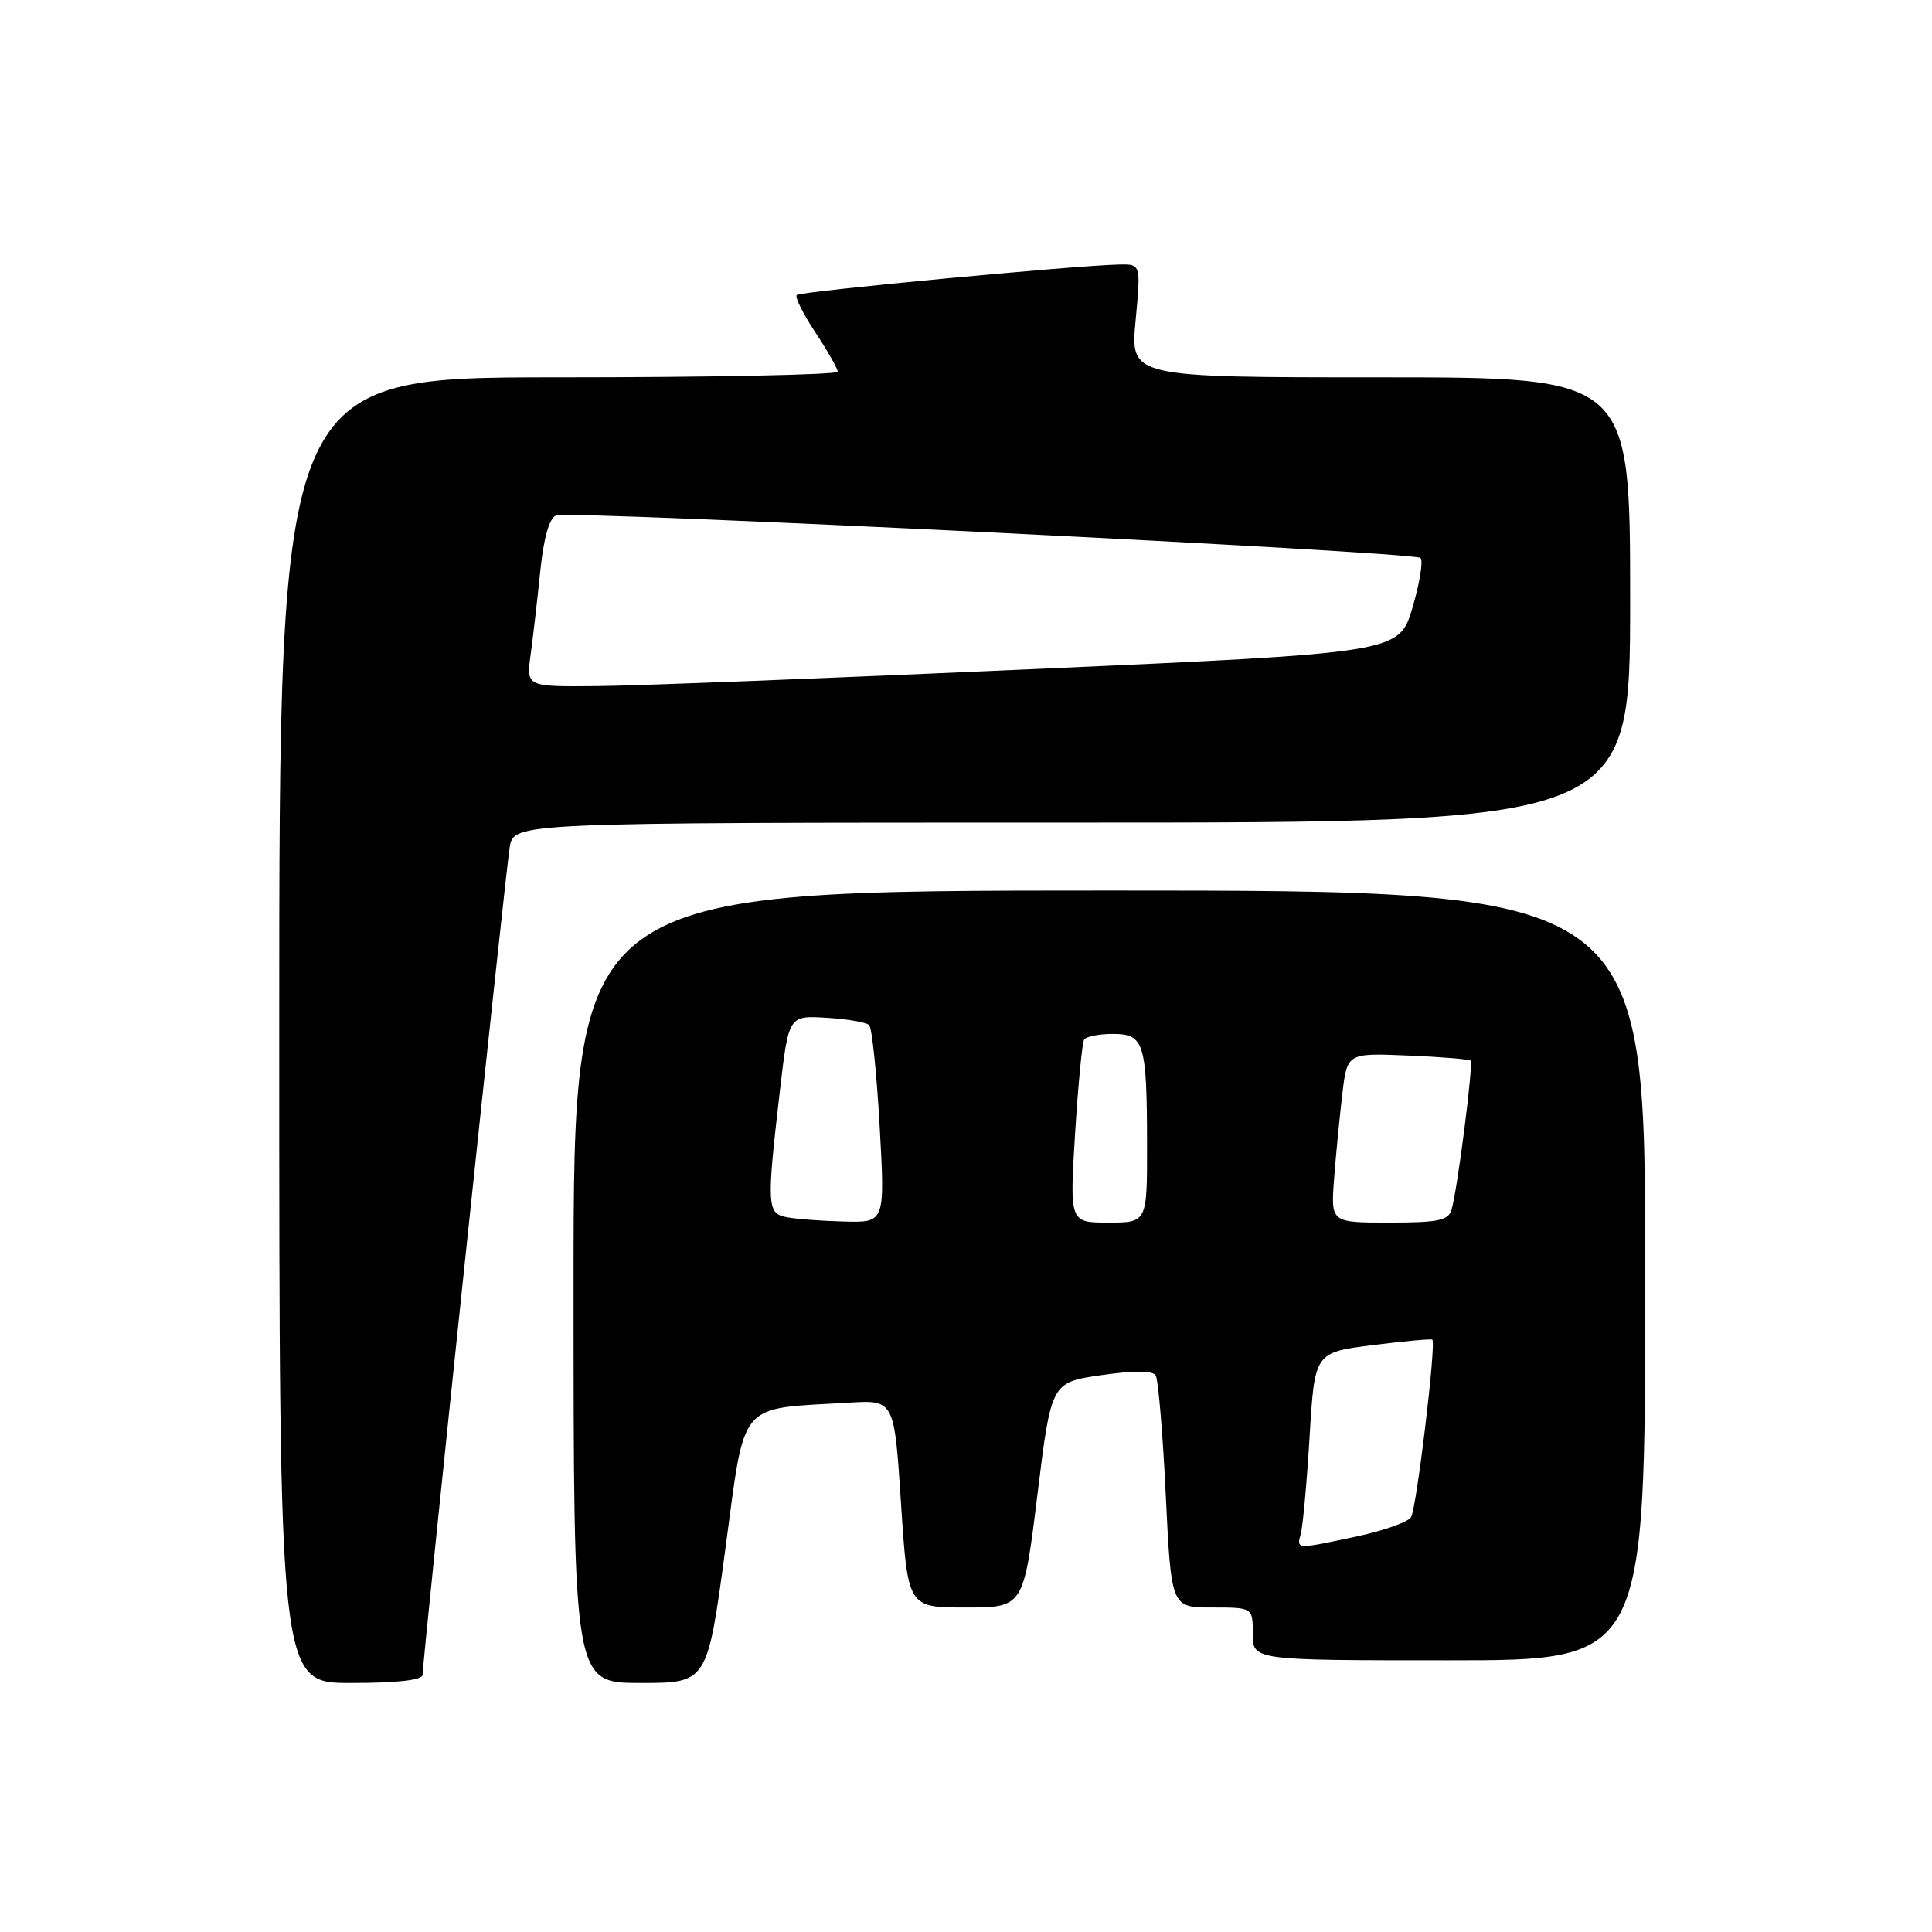 <?xml version="1.0" encoding="UTF-8" standalone="no"?>
<!DOCTYPE svg PUBLIC "-//W3C//DTD SVG 1.1//EN" "http://www.w3.org/Graphics/SVG/1.1/DTD/svg11.dtd" >
<svg xmlns="http://www.w3.org/2000/svg" xmlns:xlink="http://www.w3.org/1999/xlink" version="1.1" viewBox="0 0 256 256">
 <g >
 <path fill="currentColor"
d=" M 56.00 221.90 C 56.00 219.91 66.98 115.58 67.54 112.25 C 68.09 109.00 68.09 109.00 142.05 109.00 C 216.00 109.00 216.00 109.00 216.00 79.50 C 216.00 50.00 216.00 50.00 182.88 50.00 C 149.77 50.00 149.77 50.00 150.47 42.50 C 151.17 35.00 151.17 35.00 148.34 35.05 C 142.56 35.16 106.06 38.61 105.58 39.09 C 105.30 39.36 106.41 41.59 108.04 44.04 C 109.66 46.49 110.99 48.84 111.00 49.25 C 111.00 49.66 94.35 50.00 74.00 50.00 C 37.00 50.00 37.00 50.00 37.00 136.50 C 37.00 223.00 37.00 223.00 46.50 223.00 C 52.74 223.00 56.00 222.62 56.00 221.90 Z  M 96.11 205.28 C 98.80 185.33 97.61 186.74 112.50 185.86 C 118.50 185.50 118.50 185.50 119.39 199.25 C 120.29 213.00 120.29 213.00 127.95 213.00 C 135.62 213.00 135.62 213.00 137.46 198.09 C 139.29 183.18 139.29 183.18 145.89 182.22 C 150.19 181.60 152.72 181.60 153.13 182.24 C 153.47 182.78 154.08 189.92 154.47 198.11 C 155.19 213.00 155.19 213.00 160.60 213.00 C 166.00 213.00 166.00 213.00 166.00 216.50 C 166.00 220.00 166.00 220.00 192.00 220.00 C 218.00 220.00 218.00 220.00 218.00 169.00 C 218.00 118.00 218.00 118.00 147.00 118.00 C 76.00 118.00 76.00 118.00 76.00 170.50 C 76.00 223.00 76.00 223.00 84.86 223.00 C 93.72 223.00 93.72 223.00 96.11 205.28 Z  M 70.31 86.75 C 70.63 84.41 71.21 79.42 71.59 75.66 C 72.04 71.26 72.79 68.63 73.69 68.29 C 75.46 67.61 187.25 73.11 188.22 73.93 C 188.61 74.26 188.13 77.23 187.16 80.52 C 185.38 86.50 185.38 86.50 136.94 88.66 C 110.30 89.85 84.28 90.87 79.11 90.91 C 69.73 91.00 69.73 91.00 70.31 86.75 Z  M 172.36 203.25 C 172.63 202.29 173.16 196.48 173.53 190.35 C 174.20 179.21 174.20 179.21 181.85 178.24 C 186.06 177.71 189.63 177.38 189.79 177.51 C 190.33 177.95 187.70 199.87 186.97 201.04 C 186.58 201.67 183.39 202.81 179.88 203.56 C 171.71 205.31 171.78 205.32 172.36 203.25 Z  M 104.25 161.29 C 101.63 160.79 101.57 159.82 103.34 144.53 C 104.50 134.56 104.50 134.56 109.50 134.86 C 112.25 135.02 114.80 135.46 115.17 135.83 C 115.54 136.20 116.17 142.24 116.56 149.25 C 117.27 162.00 117.27 162.00 111.89 161.86 C 108.92 161.79 105.49 161.53 104.25 161.29 Z  M 142.45 150.26 C 142.85 143.81 143.39 138.18 143.65 137.76 C 143.91 137.34 145.61 137.00 147.44 137.00 C 151.62 137.00 151.97 138.14 151.99 151.75 C 152.00 162.00 152.00 162.00 146.86 162.00 C 141.73 162.00 141.73 162.00 142.45 150.26 Z  M 176.77 156.25 C 177.01 153.09 177.50 148.03 177.86 145.01 C 178.50 139.53 178.50 139.53 186.50 139.86 C 190.90 140.04 194.66 140.35 194.86 140.54 C 195.25 140.92 193.16 157.38 192.35 160.25 C 191.94 161.72 190.64 162.00 184.10 162.00 C 176.34 162.00 176.34 162.00 176.77 156.25 Z "/>
</g>
</svg>
